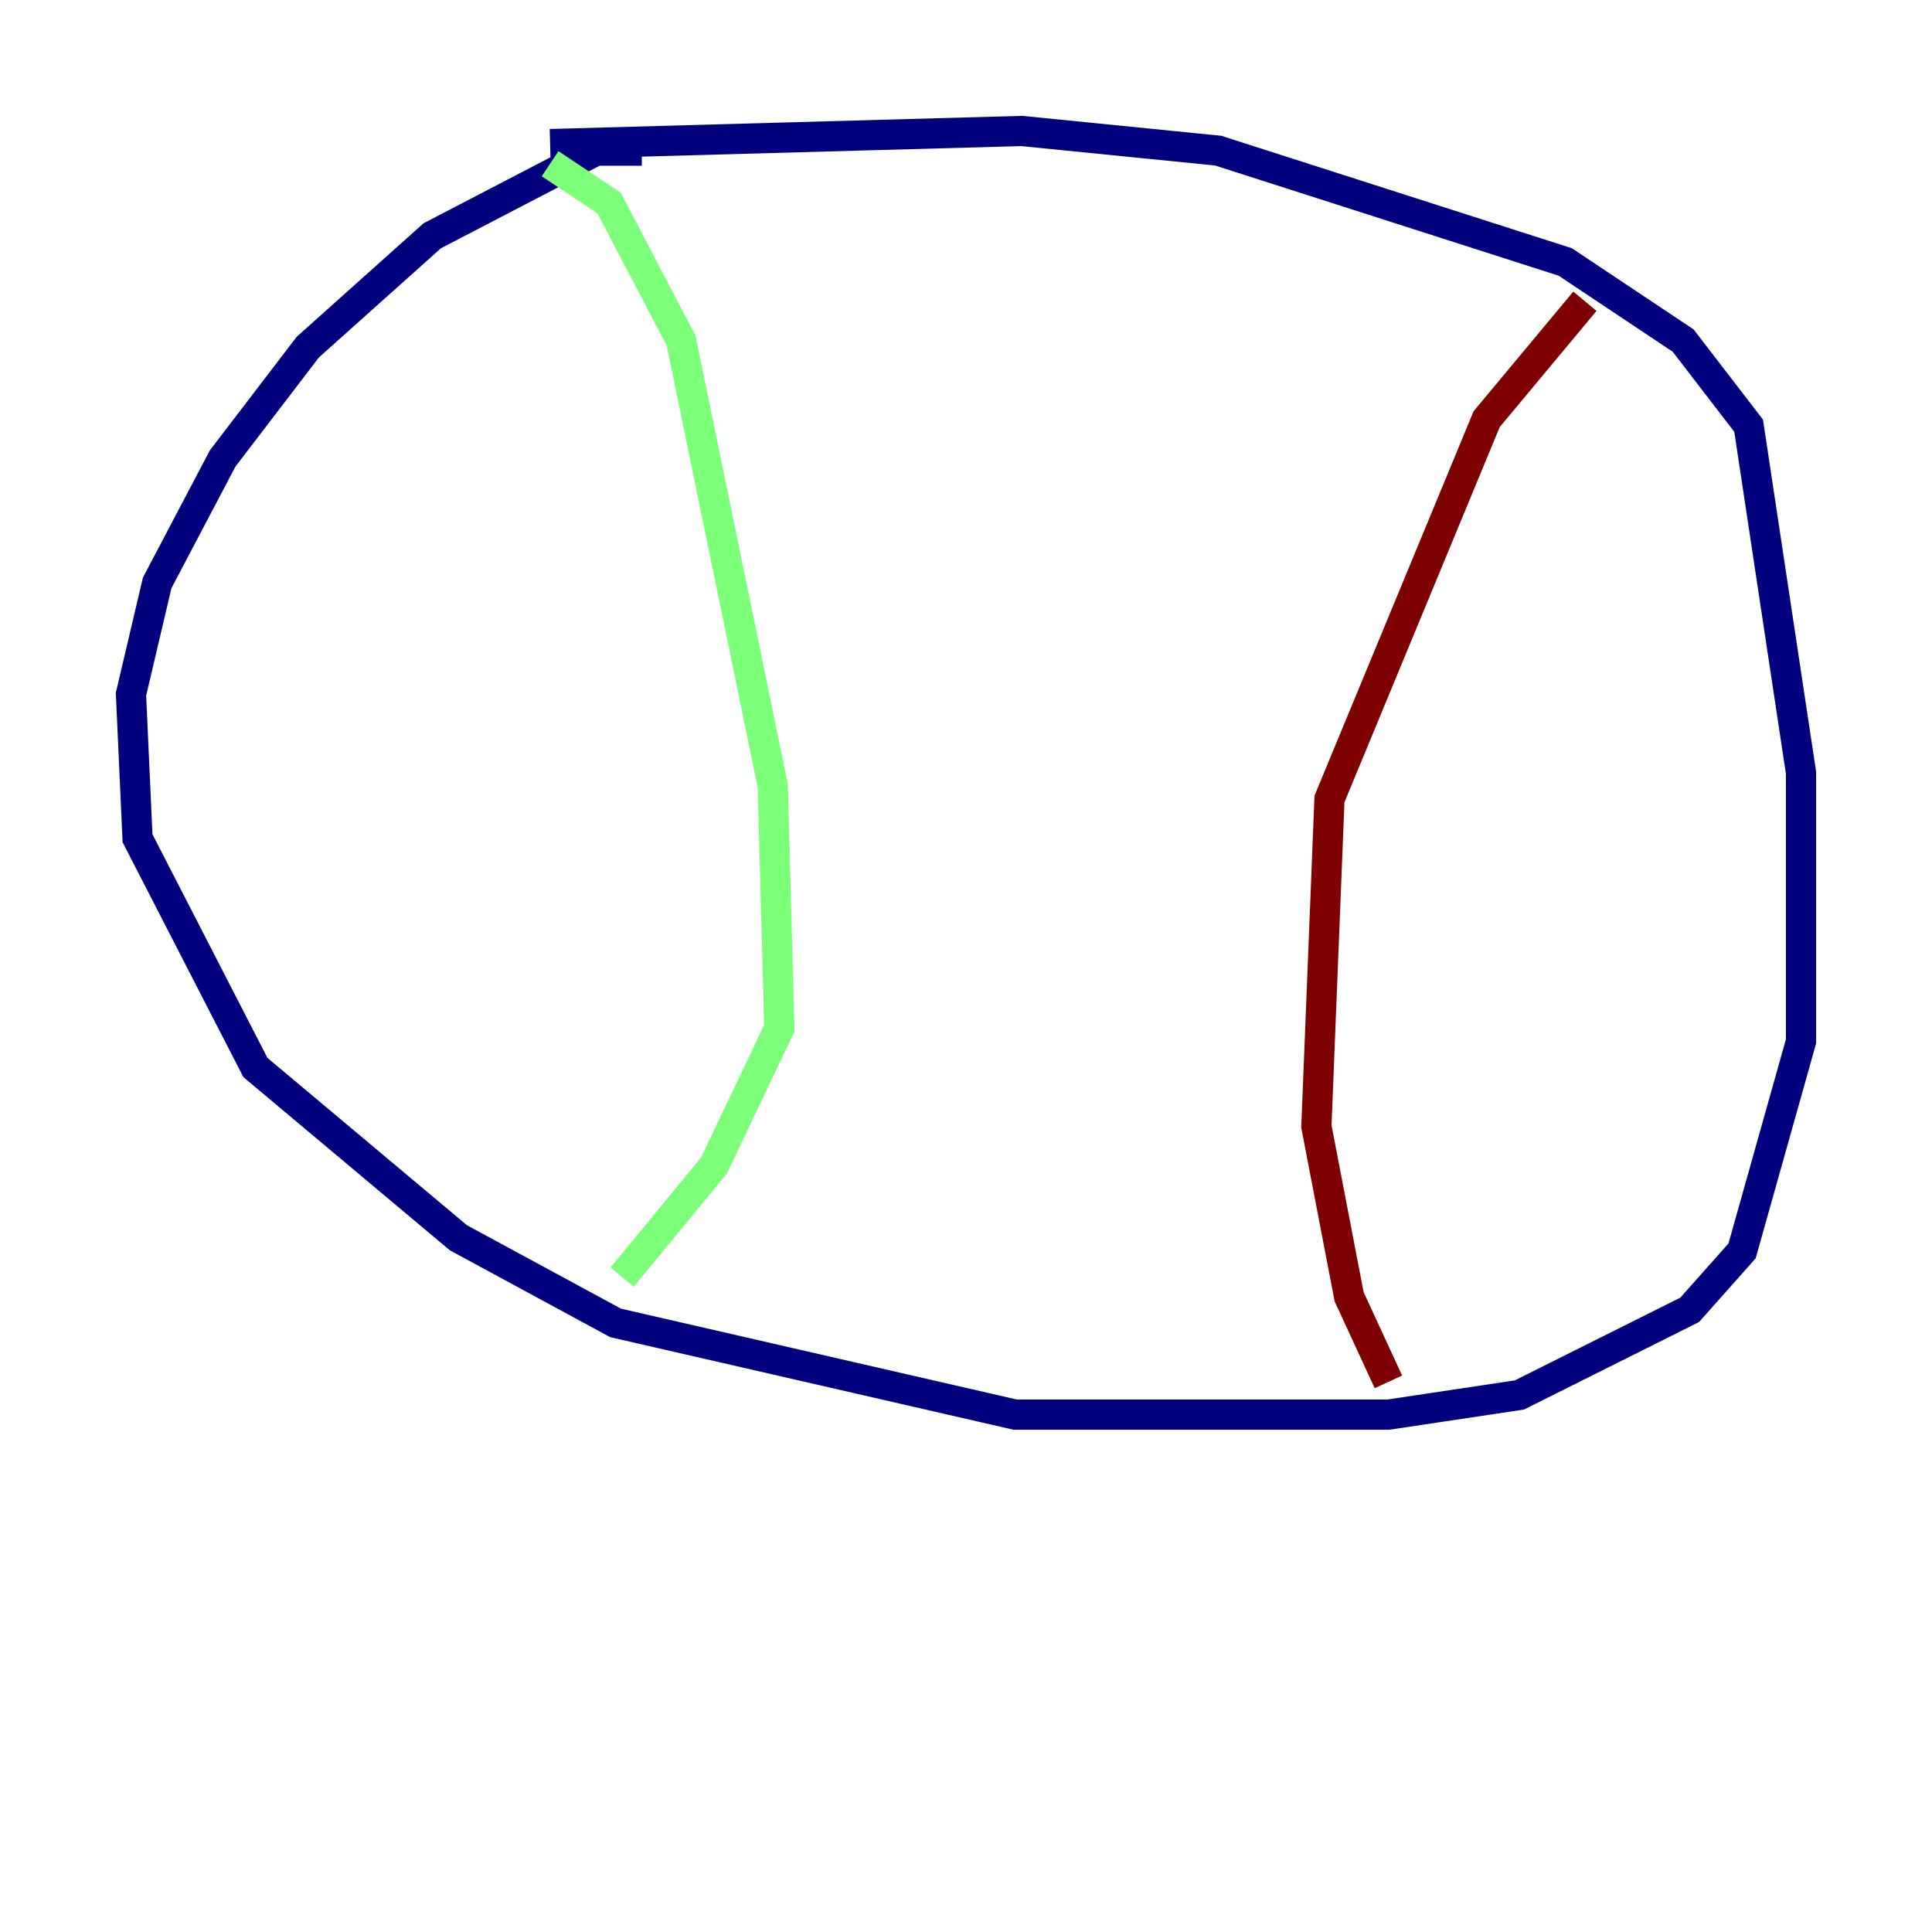 <?xml version="1.0" encoding="utf-8" ?>
<svg baseProfile="tiny" height="128" version="1.2" viewBox="0,0,128,128" width="128" xmlns="http://www.w3.org/2000/svg" xmlns:ev="http://www.w3.org/2001/xml-events" xmlns:xlink="http://www.w3.org/1999/xlink"><defs /><polyline fill="none" points="42.522,9.98 39.485,9.98 28.637,15.62 20.393,22.997 14.752,30.373 10.414,38.617 8.678,45.993 9.112,55.539 16.922,70.725 30.373,82.007 40.786,87.647 67.254,93.722 91.986,93.722 100.664,92.42 111.946,86.78 115.417,82.875 119.322,68.99 119.322,51.2 115.851,28.203 111.512,22.563 103.702,17.356 80.705,9.98 67.688,8.678 36.447,9.546" stroke="#00007f" stroke-width="2" /><polyline fill="none" points="36.447,10.848 40.352,13.451 45.125,22.563 51.2,52.068 51.634,68.122 47.295,77.234 41.22,84.61" stroke="#7cff79" stroke-width="2" /><polyline fill="none" points="105.003,19.959 98.495,27.77 88.081,52.936 87.214,74.63 89.383,85.912 91.986,91.552" stroke="#7f0000" stroke-width="2" /></svg>